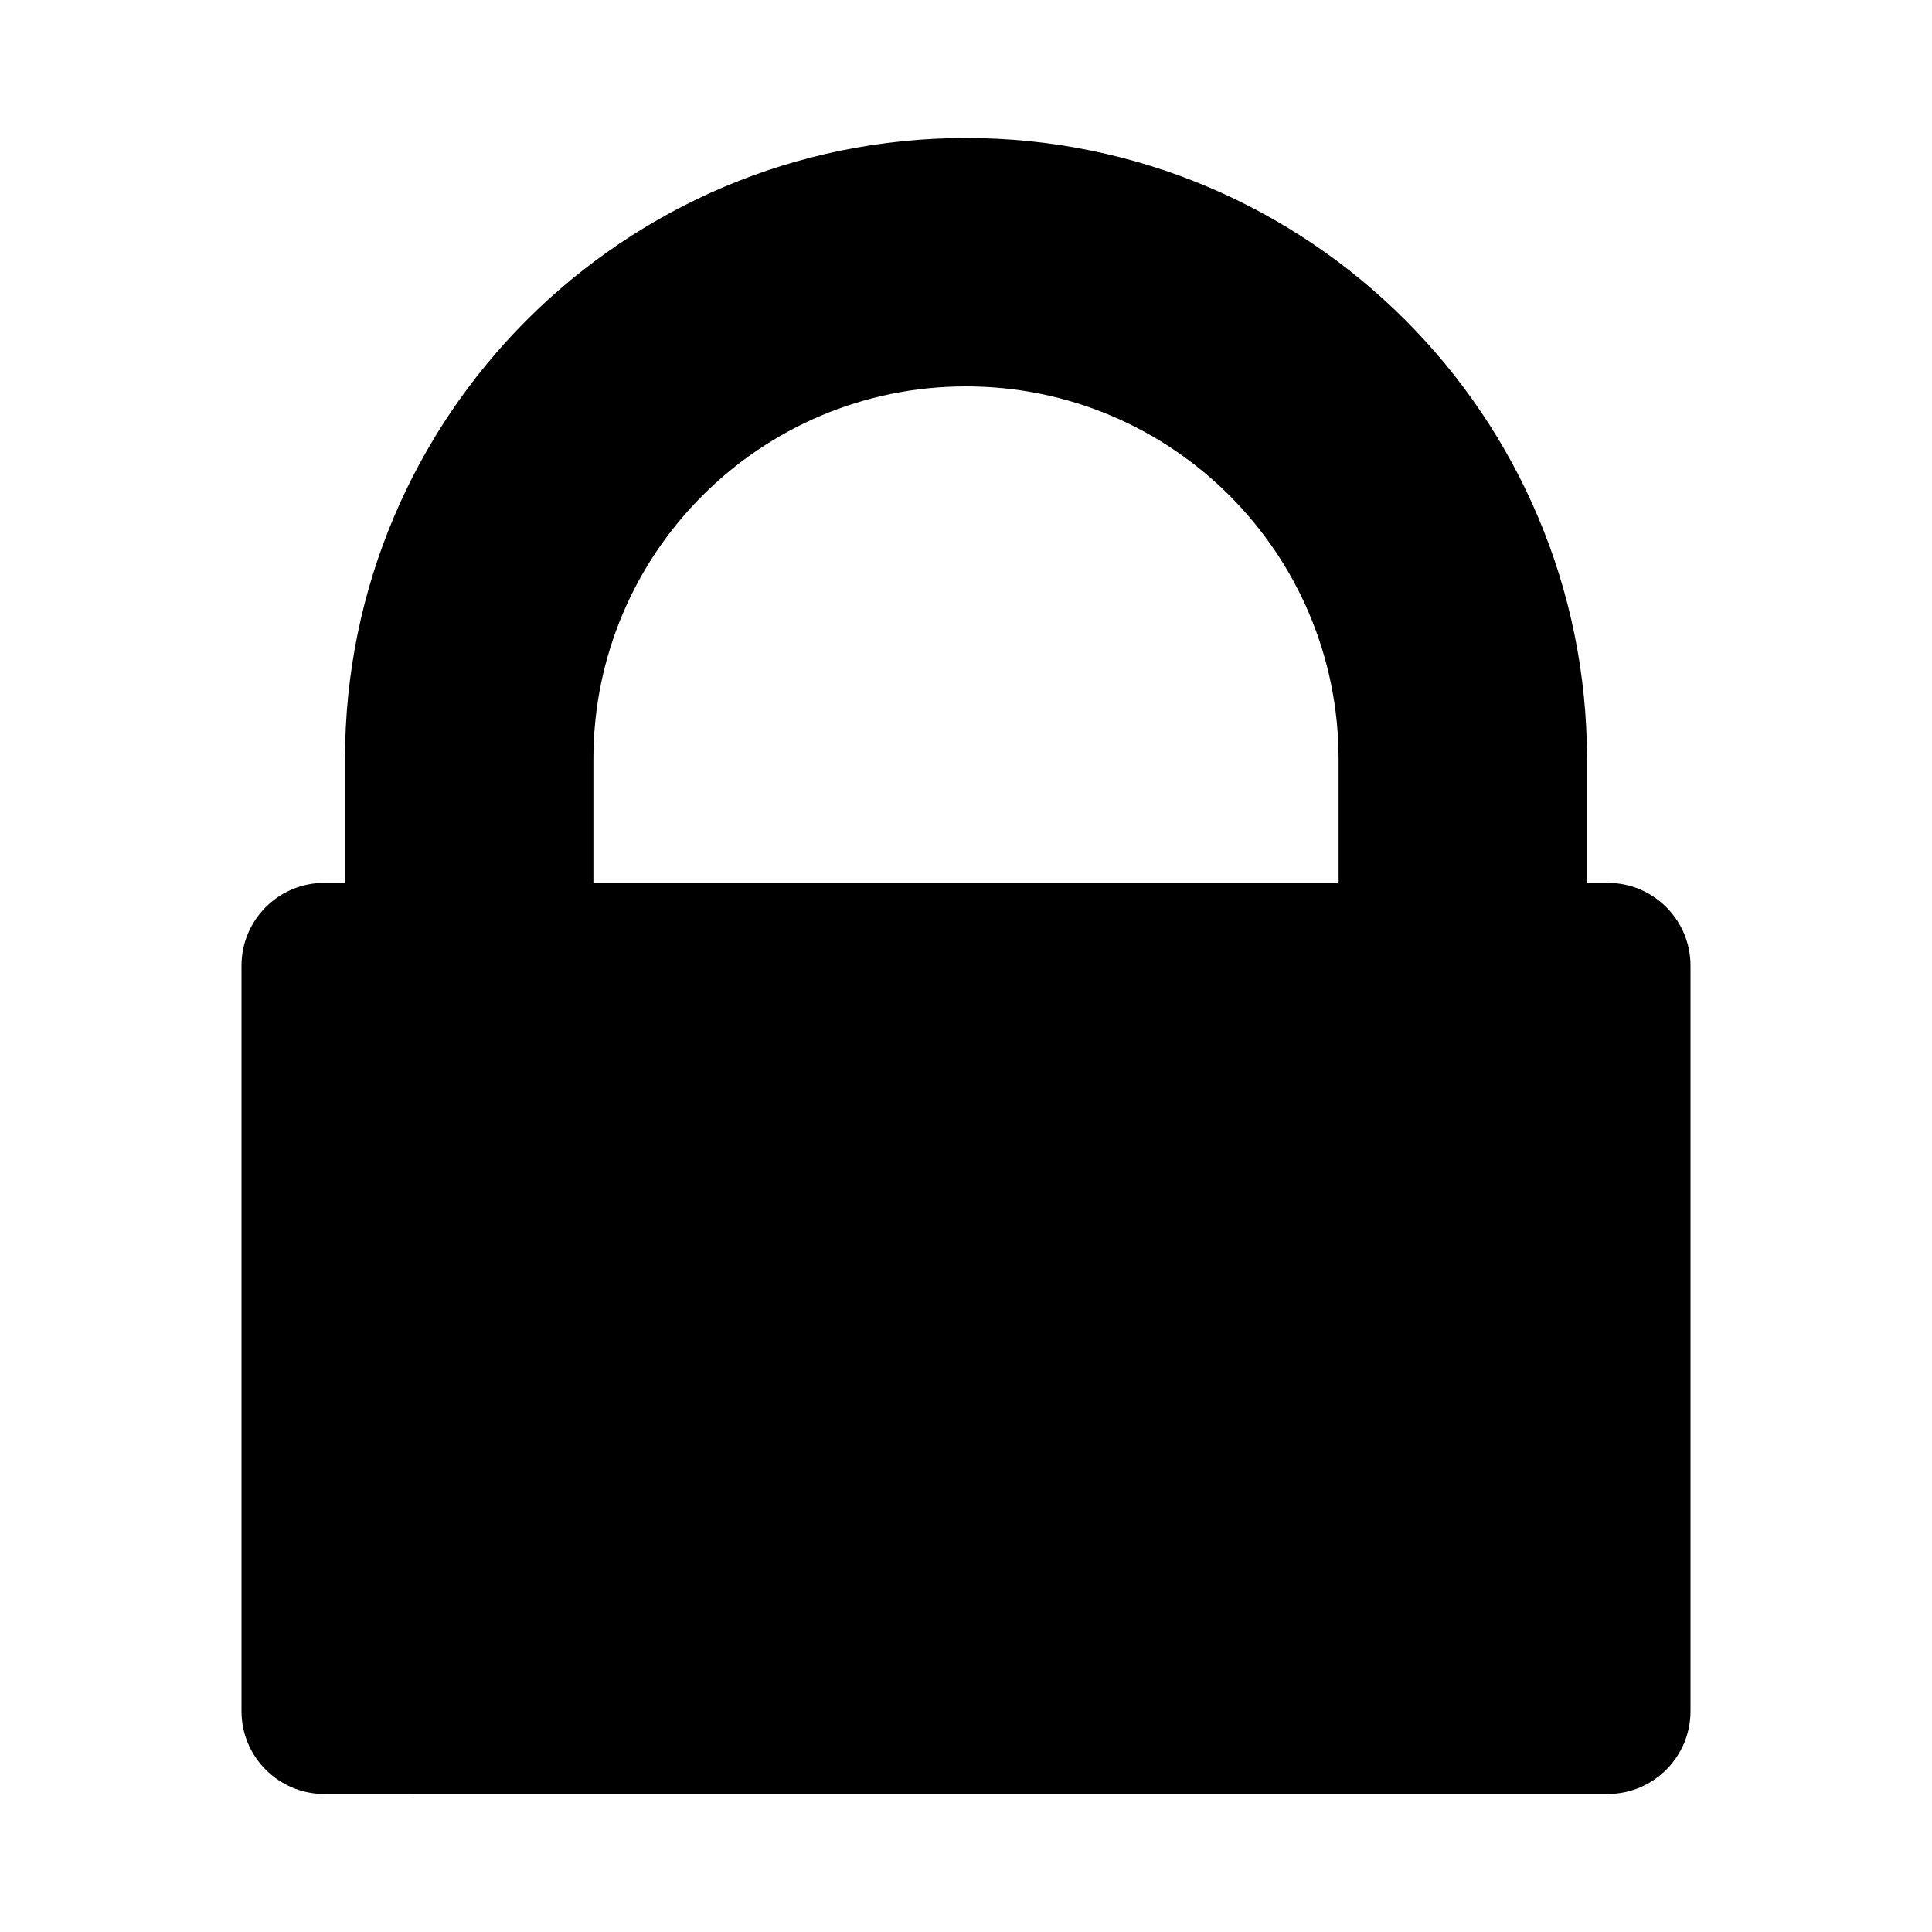 <?xml version="1.0" encoding="utf-8"?>
<!-- Generator: Adobe Illustrator 19.1.0, SVG Export Plug-In . SVG Version: 6.00 Build 0)  -->
<svg version="1.0" id="Layer_1" xmlns="http://www.w3.org/2000/svg" xmlns:xlink="http://www.w3.org/1999/xlink" x="0px" y="0px"
	 viewBox="-720 697 1792 1792" enable-background="new -720 697 1792 1792" xml:space="preserve">
<g id="Permissions">
	<g id="permissions">
		<g>
			<path d="M771.2,1515.9H752V1401c0-318.1-257.9-576-576-576s-576,257.9-576,576v114.9h-19.2c-42.4,0-76.8,34.4-76.8,76.8v691.5
				c0,42.4,34.4,76.8,76.8,76.8H771.2c42.4,0,76.8-34.4,76.8-76.8v-691.5C848,1550.2,813.6,1515.9,771.2,1515.9z M-169.6,1401
				c0-190.9,154.7-345.6,345.6-345.6s345.6,154.7,345.6,345.6v114.9h-691.2V1401z"/>
		</g>
	</g>
</g>
<g id="Layer_1_1_">
</g>
</svg>
